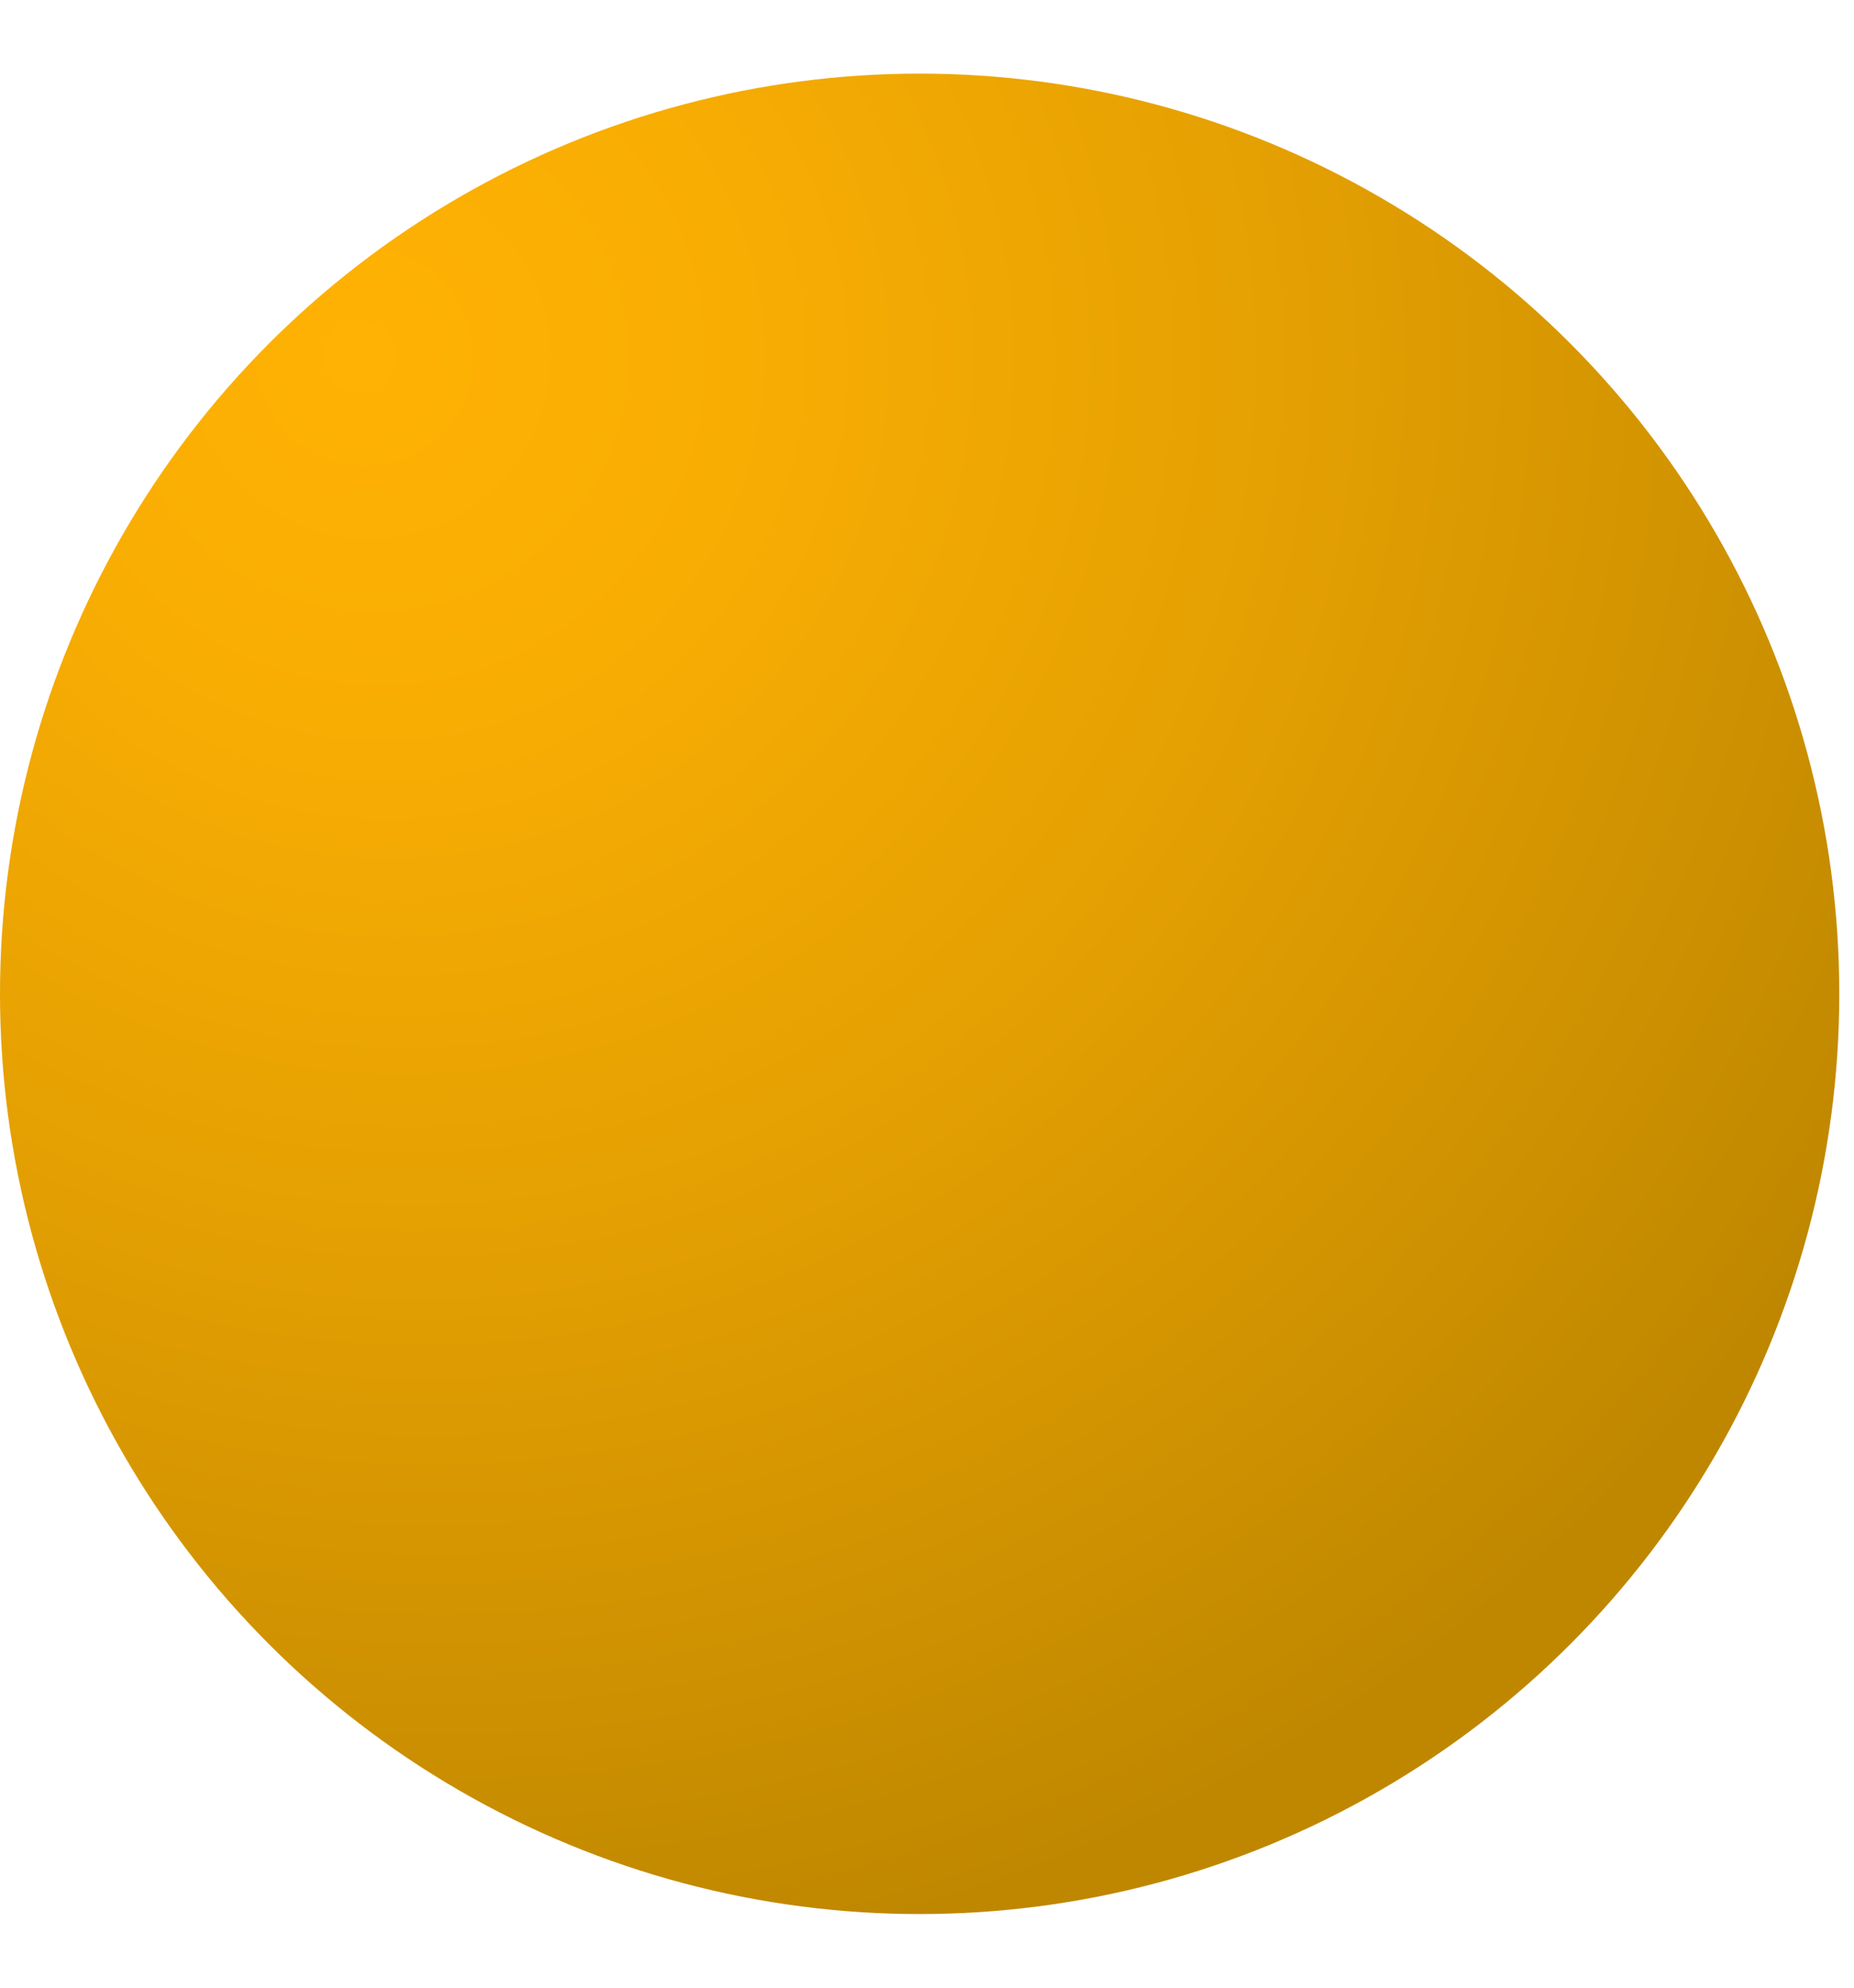 <?xml version="1.0" encoding="utf-8"?>
<!-- Generator: Adobe Illustrator 26.5.0, SVG Export Plug-In . SVG Version: 6.00 Build 0)  -->
<svg version="1.1" id="Calque_2_00000146484724288094042790000010534724021182316687_"
	 xmlns="http://www.w3.org/2000/svg" xmlns:xlink="http://www.w3.org/1999/xlink" x="0px" y="0px" viewBox="0 0 25.2 27"
	 style="enable-background:new 0 0 25.2 27;" xml:space="preserve">
<style type="text/css">
	.st0{fill:url(#SVGID_1_);}
</style>
<radialGradient id="SVGID_1_" cx="6.285" cy="4.947" r="21.946" fx="4.851" fy="4.833" gradientUnits="userSpaceOnUse">
	<stop  offset="0" style="stop-color:#FFB203"/>
	<stop  offset="0.225" style="stop-color:#F8AD03"/>
	<stop  offset="0.563" style="stop-color:#E39F02"/>
	<stop  offset="0.969" style="stop-color:#C28900"/>
	<stop  offset="1" style="stop-color:#BF8700"/>
</radialGradient>
<circle class="st0" cx="12.5" cy="13.5" r="12.5"/>
</svg>

